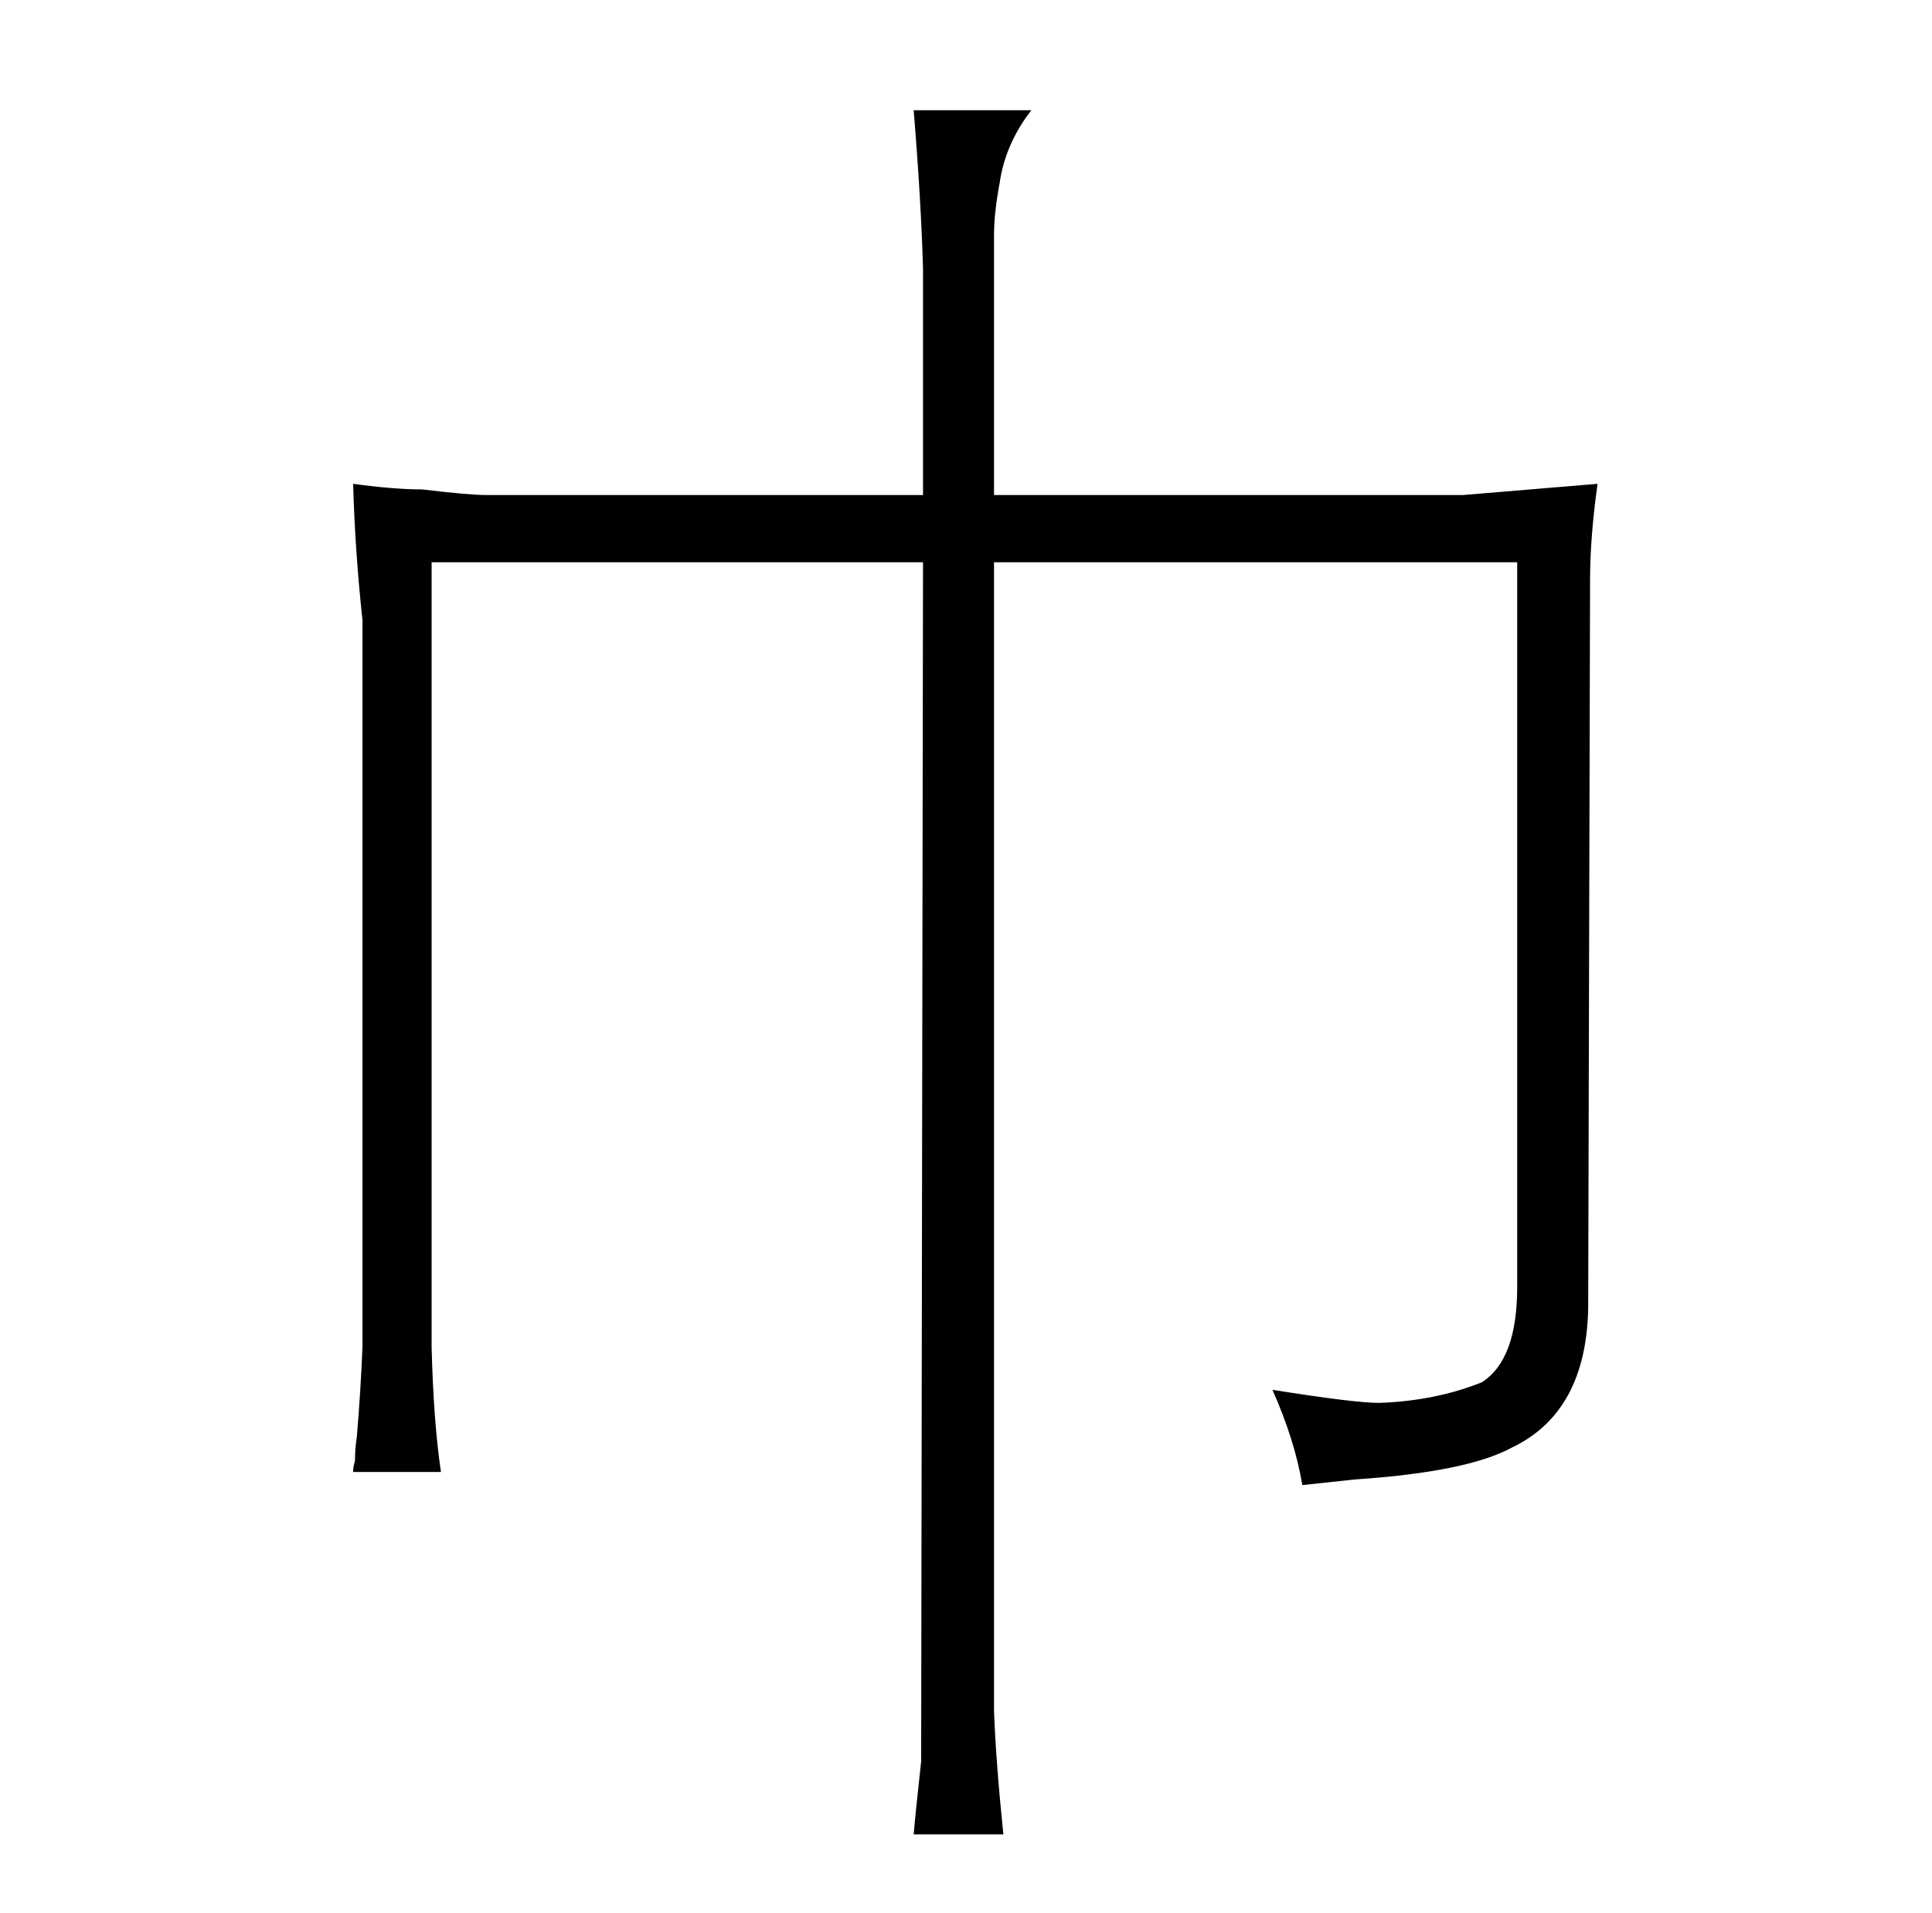 <?xml version="1.0" standalone="no"?>
<!DOCTYPE svg PUBLIC "-//W3C//DTD SVG 1.1//EN" "http://www.w3.org/Graphics/SVG/1.1/DTD/svg11.dtd" >
<svg xmlns="http://www.w3.org/2000/svg" xmlns:xlink="http://www.w3.org/1999/xlink" version="1.1" viewBox="-10 0 1034 1024">
  <g transform="matrix(1 0 0 -1 0 820)">
   <path fill="currentColor"
d="M184 99q-1 -24 -3 -48q-1 -6 -1 -13q-1 -3 -1 -6h47q-4 27 -5 67v420h263l-1 -642q-3 -27 -4 -39h48q-4 39 -5 66v615h280v-388q0 -39 -19 -51q-25 -10 -55 -11q-13 0 -57 7q12 -27 16 -51l28 3q60 4 84 17q40 19 41 75l1 390q0 22 4 51l-72 -6h-251v139q0 12 3 28
q3 21 17 39h-63q4 -49 5 -85v-121h-234q-9 0 -34 3q-15 0 -37 3q1 -36 5 -73v-389z" />
  </g>

</svg>
